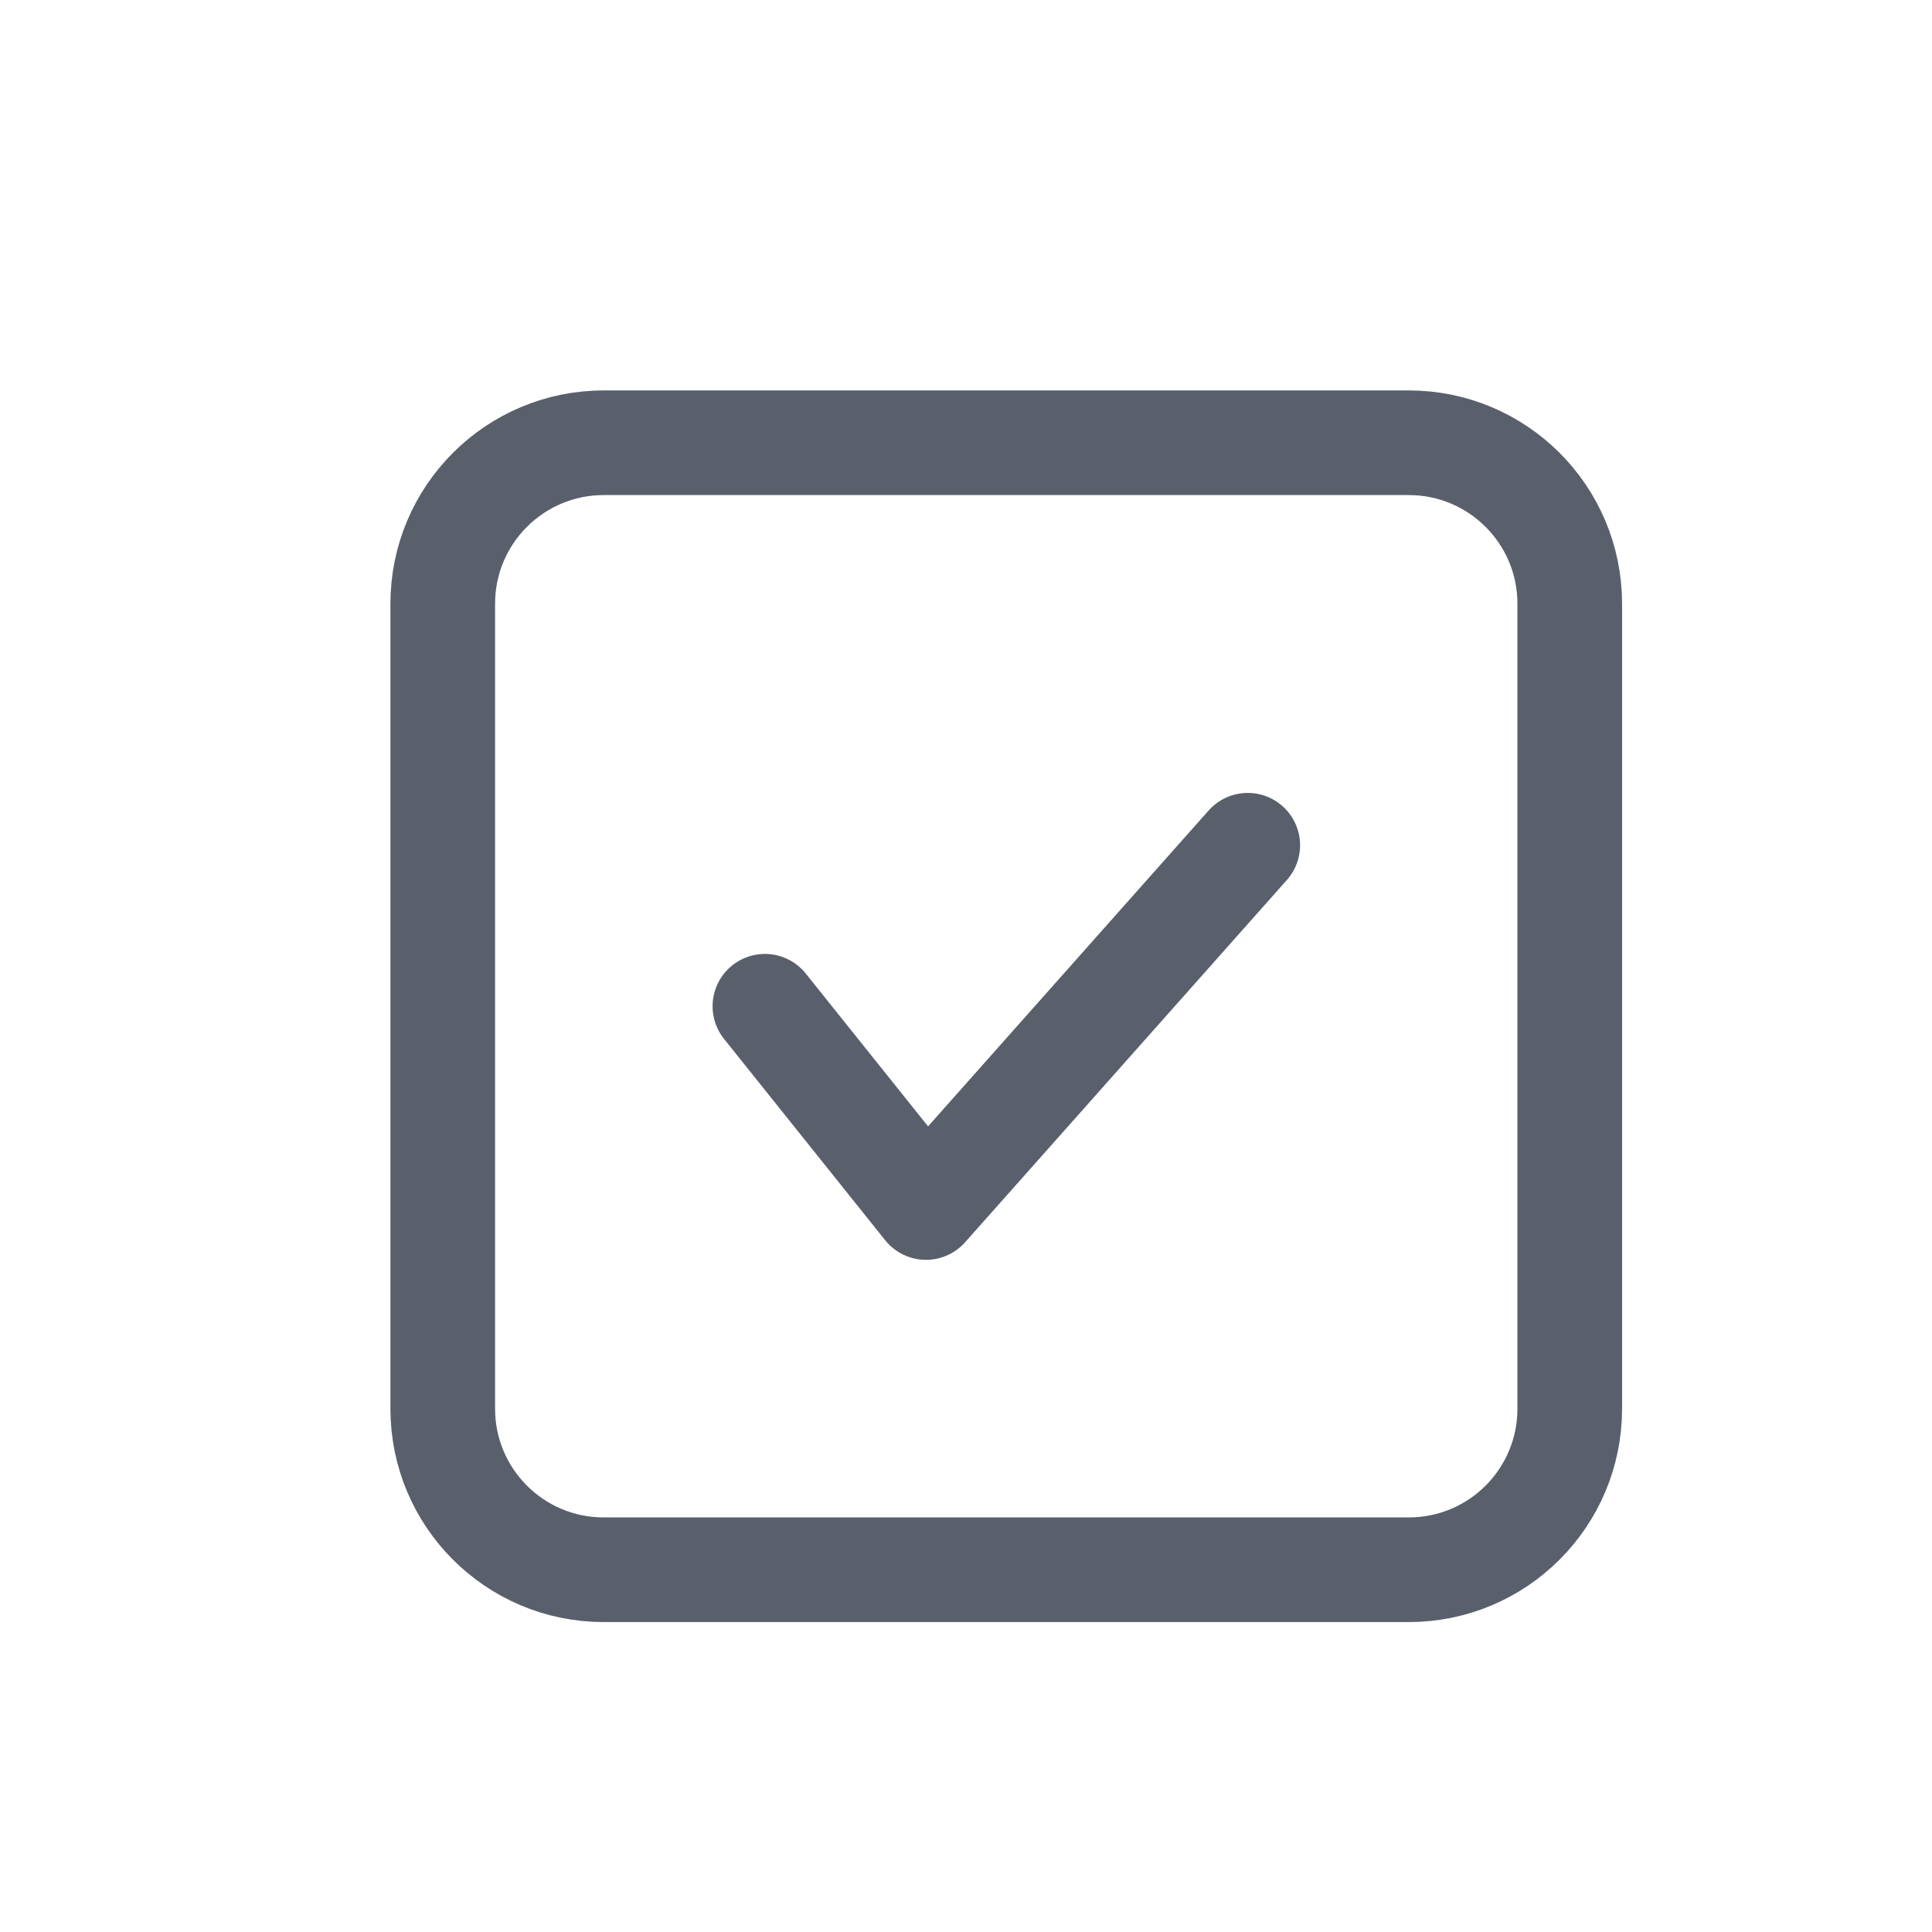 <svg xmlns="http://www.w3.org/2000/svg" width="24" height="24" viewBox="0 0 24 24">
    <g fill="none" fill-rule="evenodd">
        <g>
            <g>
                <g>
                    <path d="M0 0H24V24H0z" transform="translate(-678 -969) translate(478 120) translate(200 849)"/>
                    <path stroke="#595F6B" stroke-linecap="round" stroke-linejoin="round" stroke-width="1.3" d="M7.5 5.5h10c1.105 0 2 .895 2 2v10c0 1.105-.895 2-2 2h-10c-1.105 0-2-.895-2-2v-10c0-1.105.895-2 2-2z" transform="translate(-678 -969) translate(478 120) translate(200 849)"/>
                    <path stroke="#595F6B" stroke-linecap="round" stroke-linejoin="round" stroke-width="1.3" d="M9.502 12.5L11.503 15 15.5 10.5" transform="translate(-678 -969) translate(478 120) translate(200 849)"/>
                </g>
            </g>
        </g>
    </g>
</svg>
